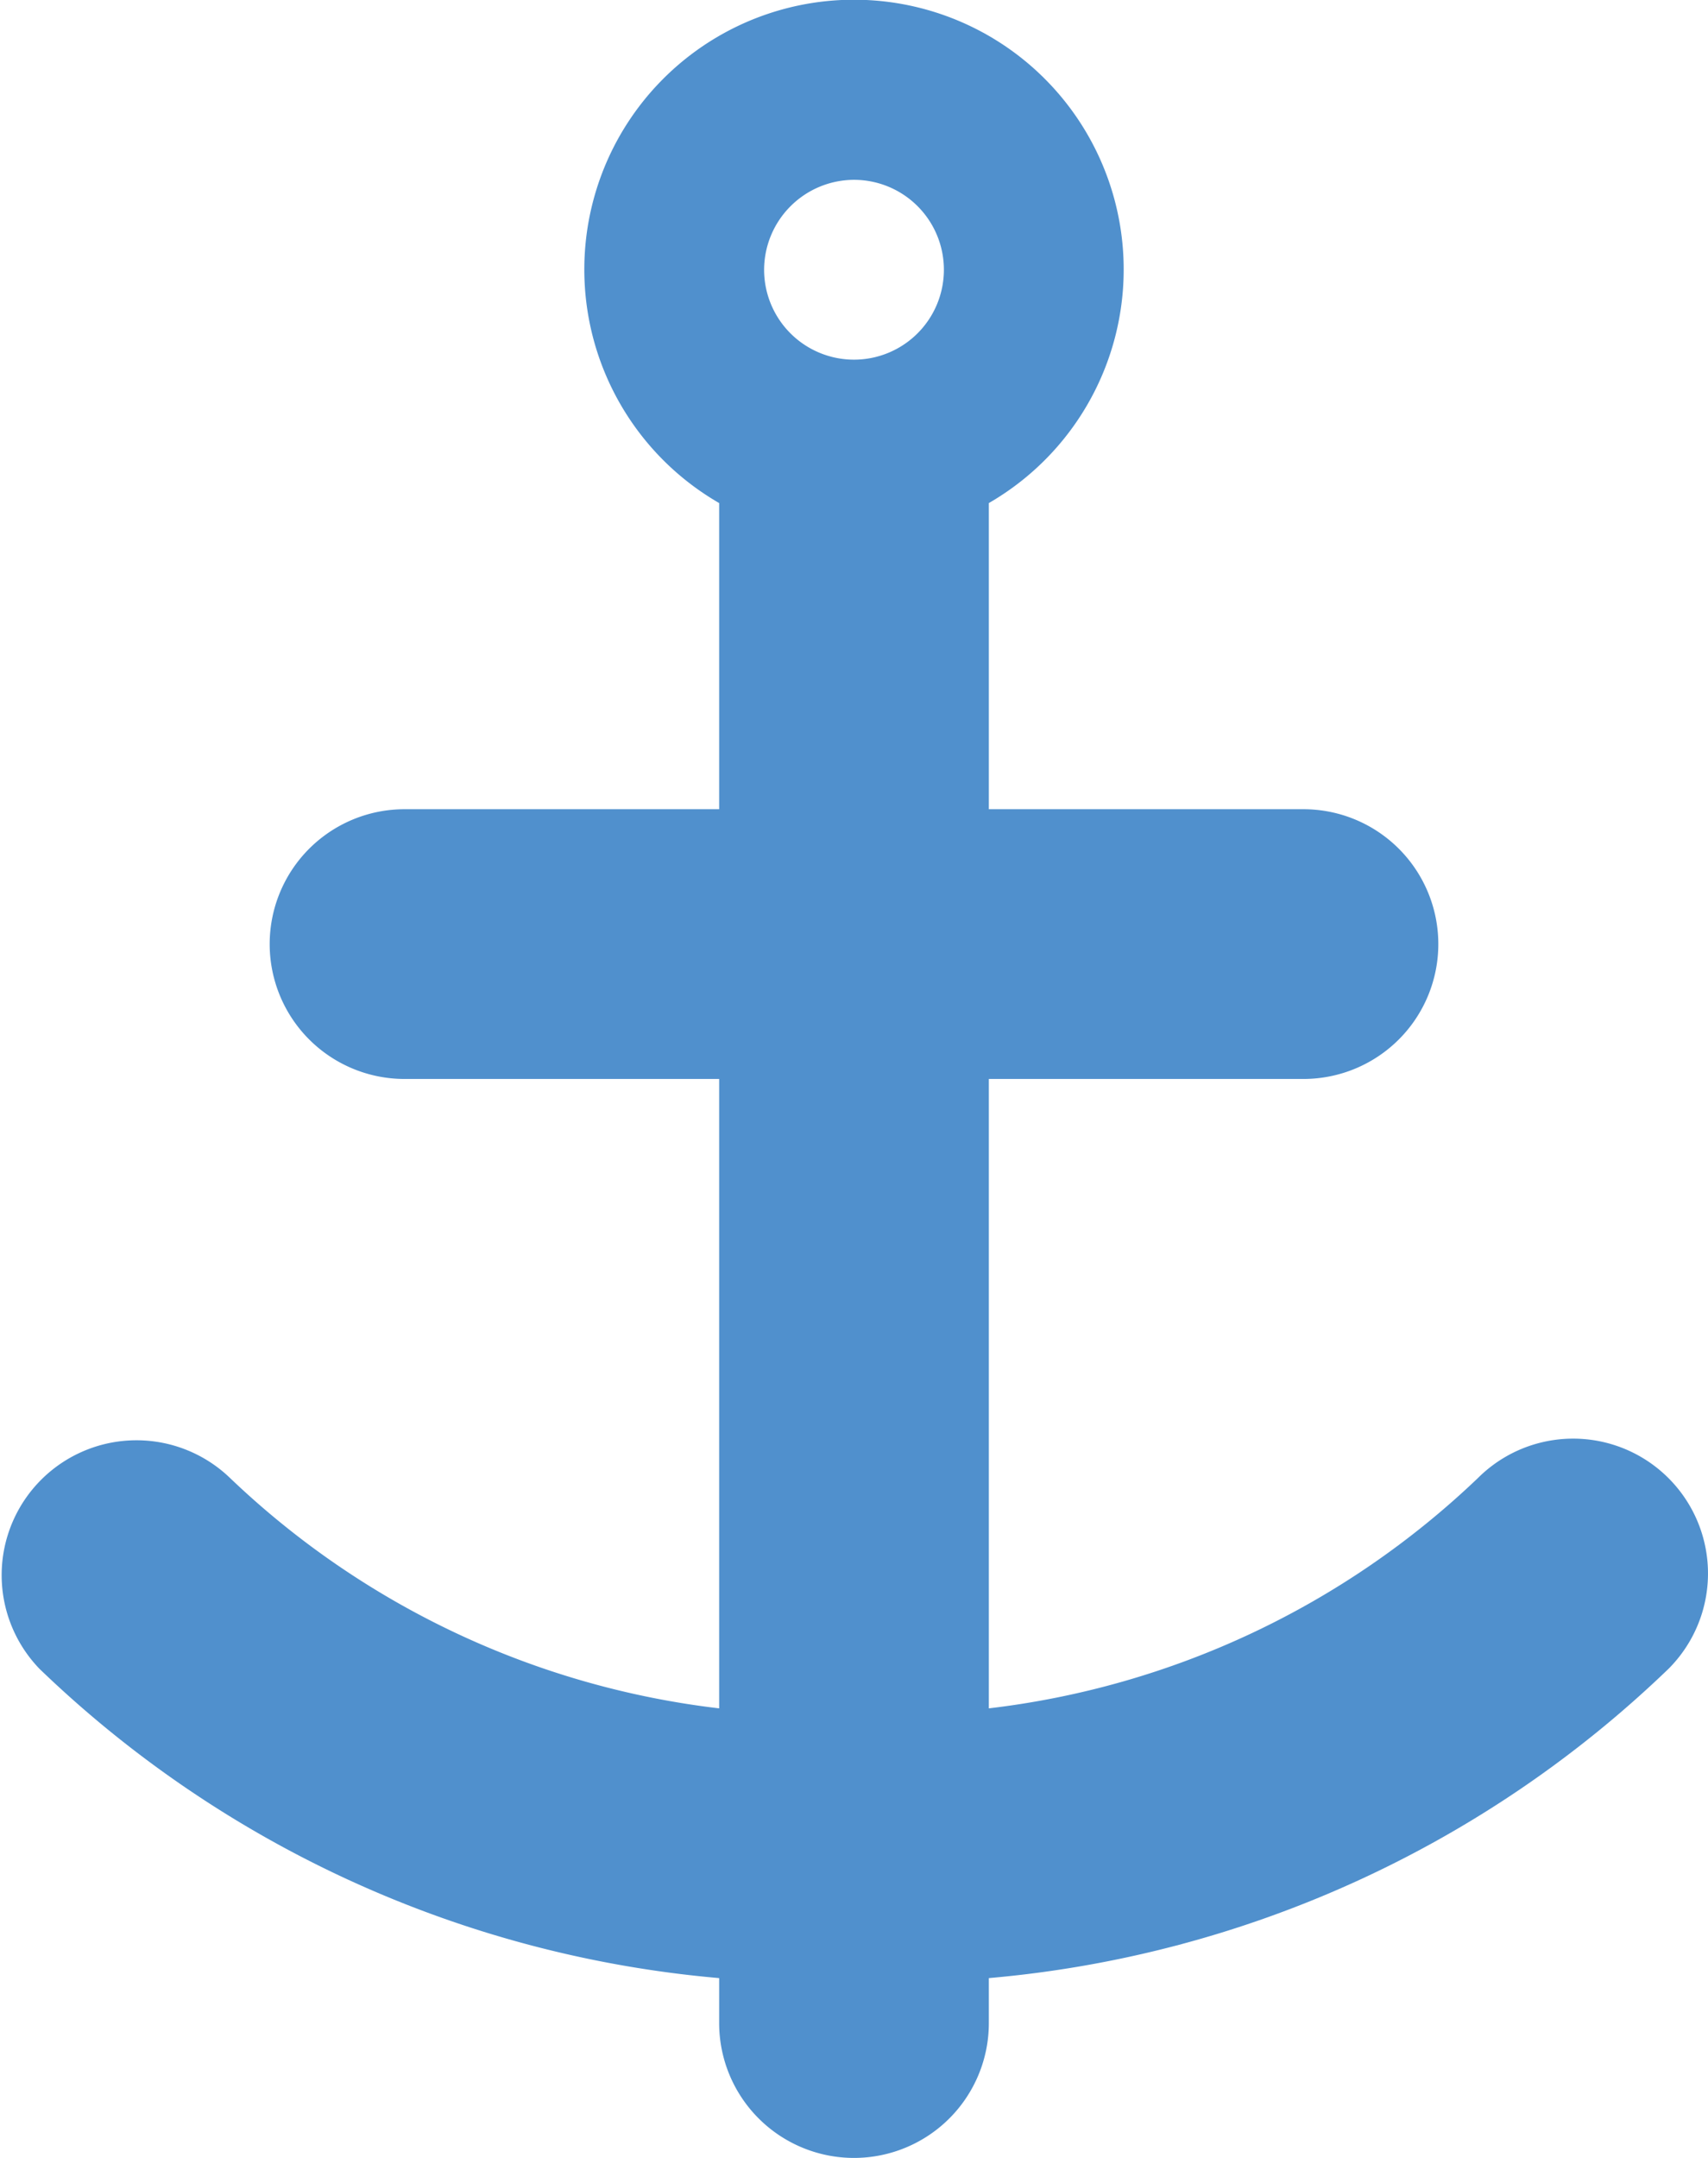 <svg xmlns="http://www.w3.org/2000/svg" viewBox="0 0 38 48"><defs><style>.cls-1{fill:#5090cd;}</style></defs><title>Asset 900</title><g id="Layer_2" data-name="Layer 2"><g id="Icons"><path class="cls-1" d="M37.121,32.879a2.999,2.999,0,0,0-4.242,0A18.954,18.954,0,0,1,22,38V24h7a3,3,0,0,0,0-6H22V11.19a6,6,0,1,0-6,0V18H9a3,3,0,0,0,0,6h7V38A18.954,18.954,0,0,1,5.121,32.879,3,3,0,0,0,.879,37.121,24.905,24.905,0,0,0,16,44v1a3,3,0,0,0,6,0V44a24.905,24.905,0,0,0,15.121-6.879A2.999,2.999,0,0,0,37.121,32.879ZM19,4a2,2,0,1,1-2,2A2.006,2.006,0,0,1,19,4Z"/></g></g></svg>
